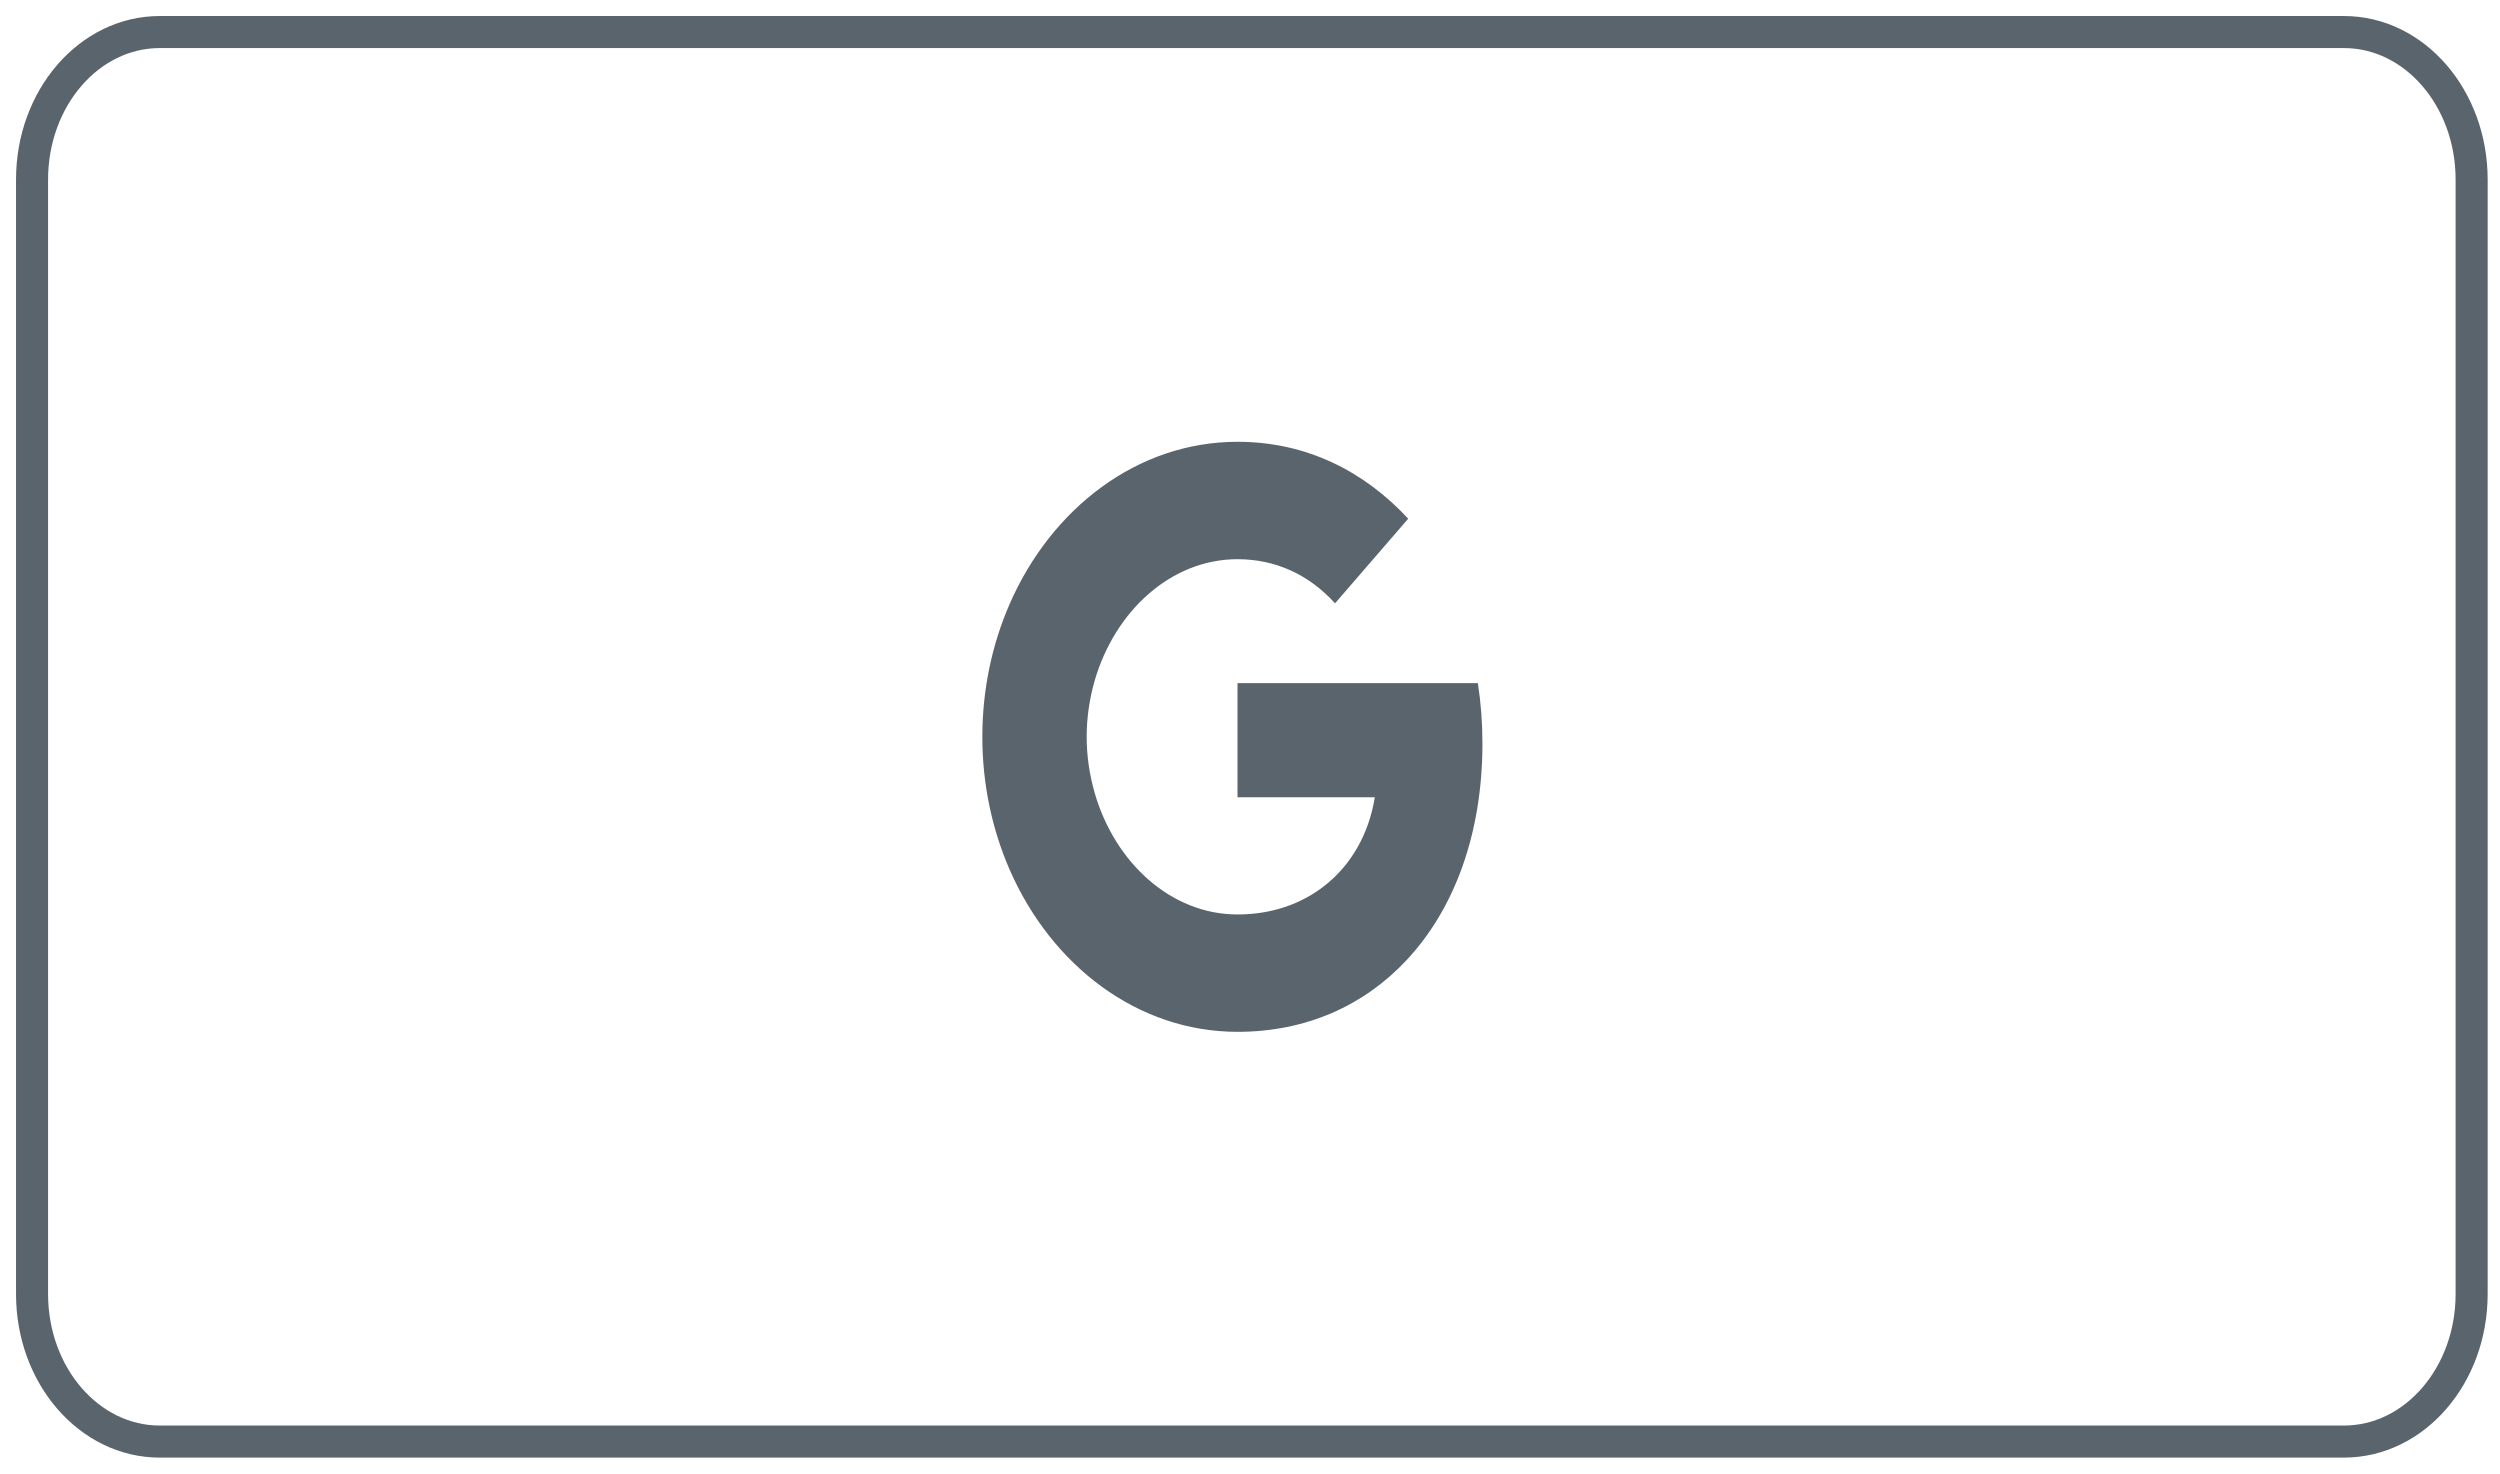 <svg width="78" height="46" viewBox="0 0 78 46" fill="none" xmlns="http://www.w3.org/2000/svg">
<path d="M73.132 1H4.983C2.783 1 1 3.061 1 5.602V40.375C1 42.917 2.783 44.977 4.983 44.977H73.132C75.332 44.977 77.115 42.917 77.115 40.375V5.602C77.115 3.061 75.332 1 73.132 1Z" stroke="#5A646C"/>
<path d="M46.109 21.313H38.61V24.875H42.894C42.709 26.026 42.149 27 41.304 27.653C40.59 28.204 39.679 28.531 38.608 28.531C36.534 28.531 34.78 26.912 34.153 24.736C33.995 24.184 33.904 23.594 33.904 22.988C33.904 22.381 33.995 21.791 34.153 21.239C34.782 19.066 36.536 17.447 38.61 17.447C39.778 17.447 40.827 17.912 41.653 18.824L43.936 16.183C42.556 14.696 40.756 13.784 38.61 13.784C35.498 13.784 32.806 15.847 31.496 18.855C30.957 20.097 30.649 21.503 30.649 22.99C30.649 24.477 30.957 25.88 31.496 27.123C32.806 30.131 35.498 32.193 38.61 32.193C40.76 32.193 42.562 31.368 43.878 29.963C45.383 28.36 46.252 26 46.252 23.196C46.252 22.544 46.203 21.918 46.109 21.313Z" fill="#5A646C"/>
</svg>
